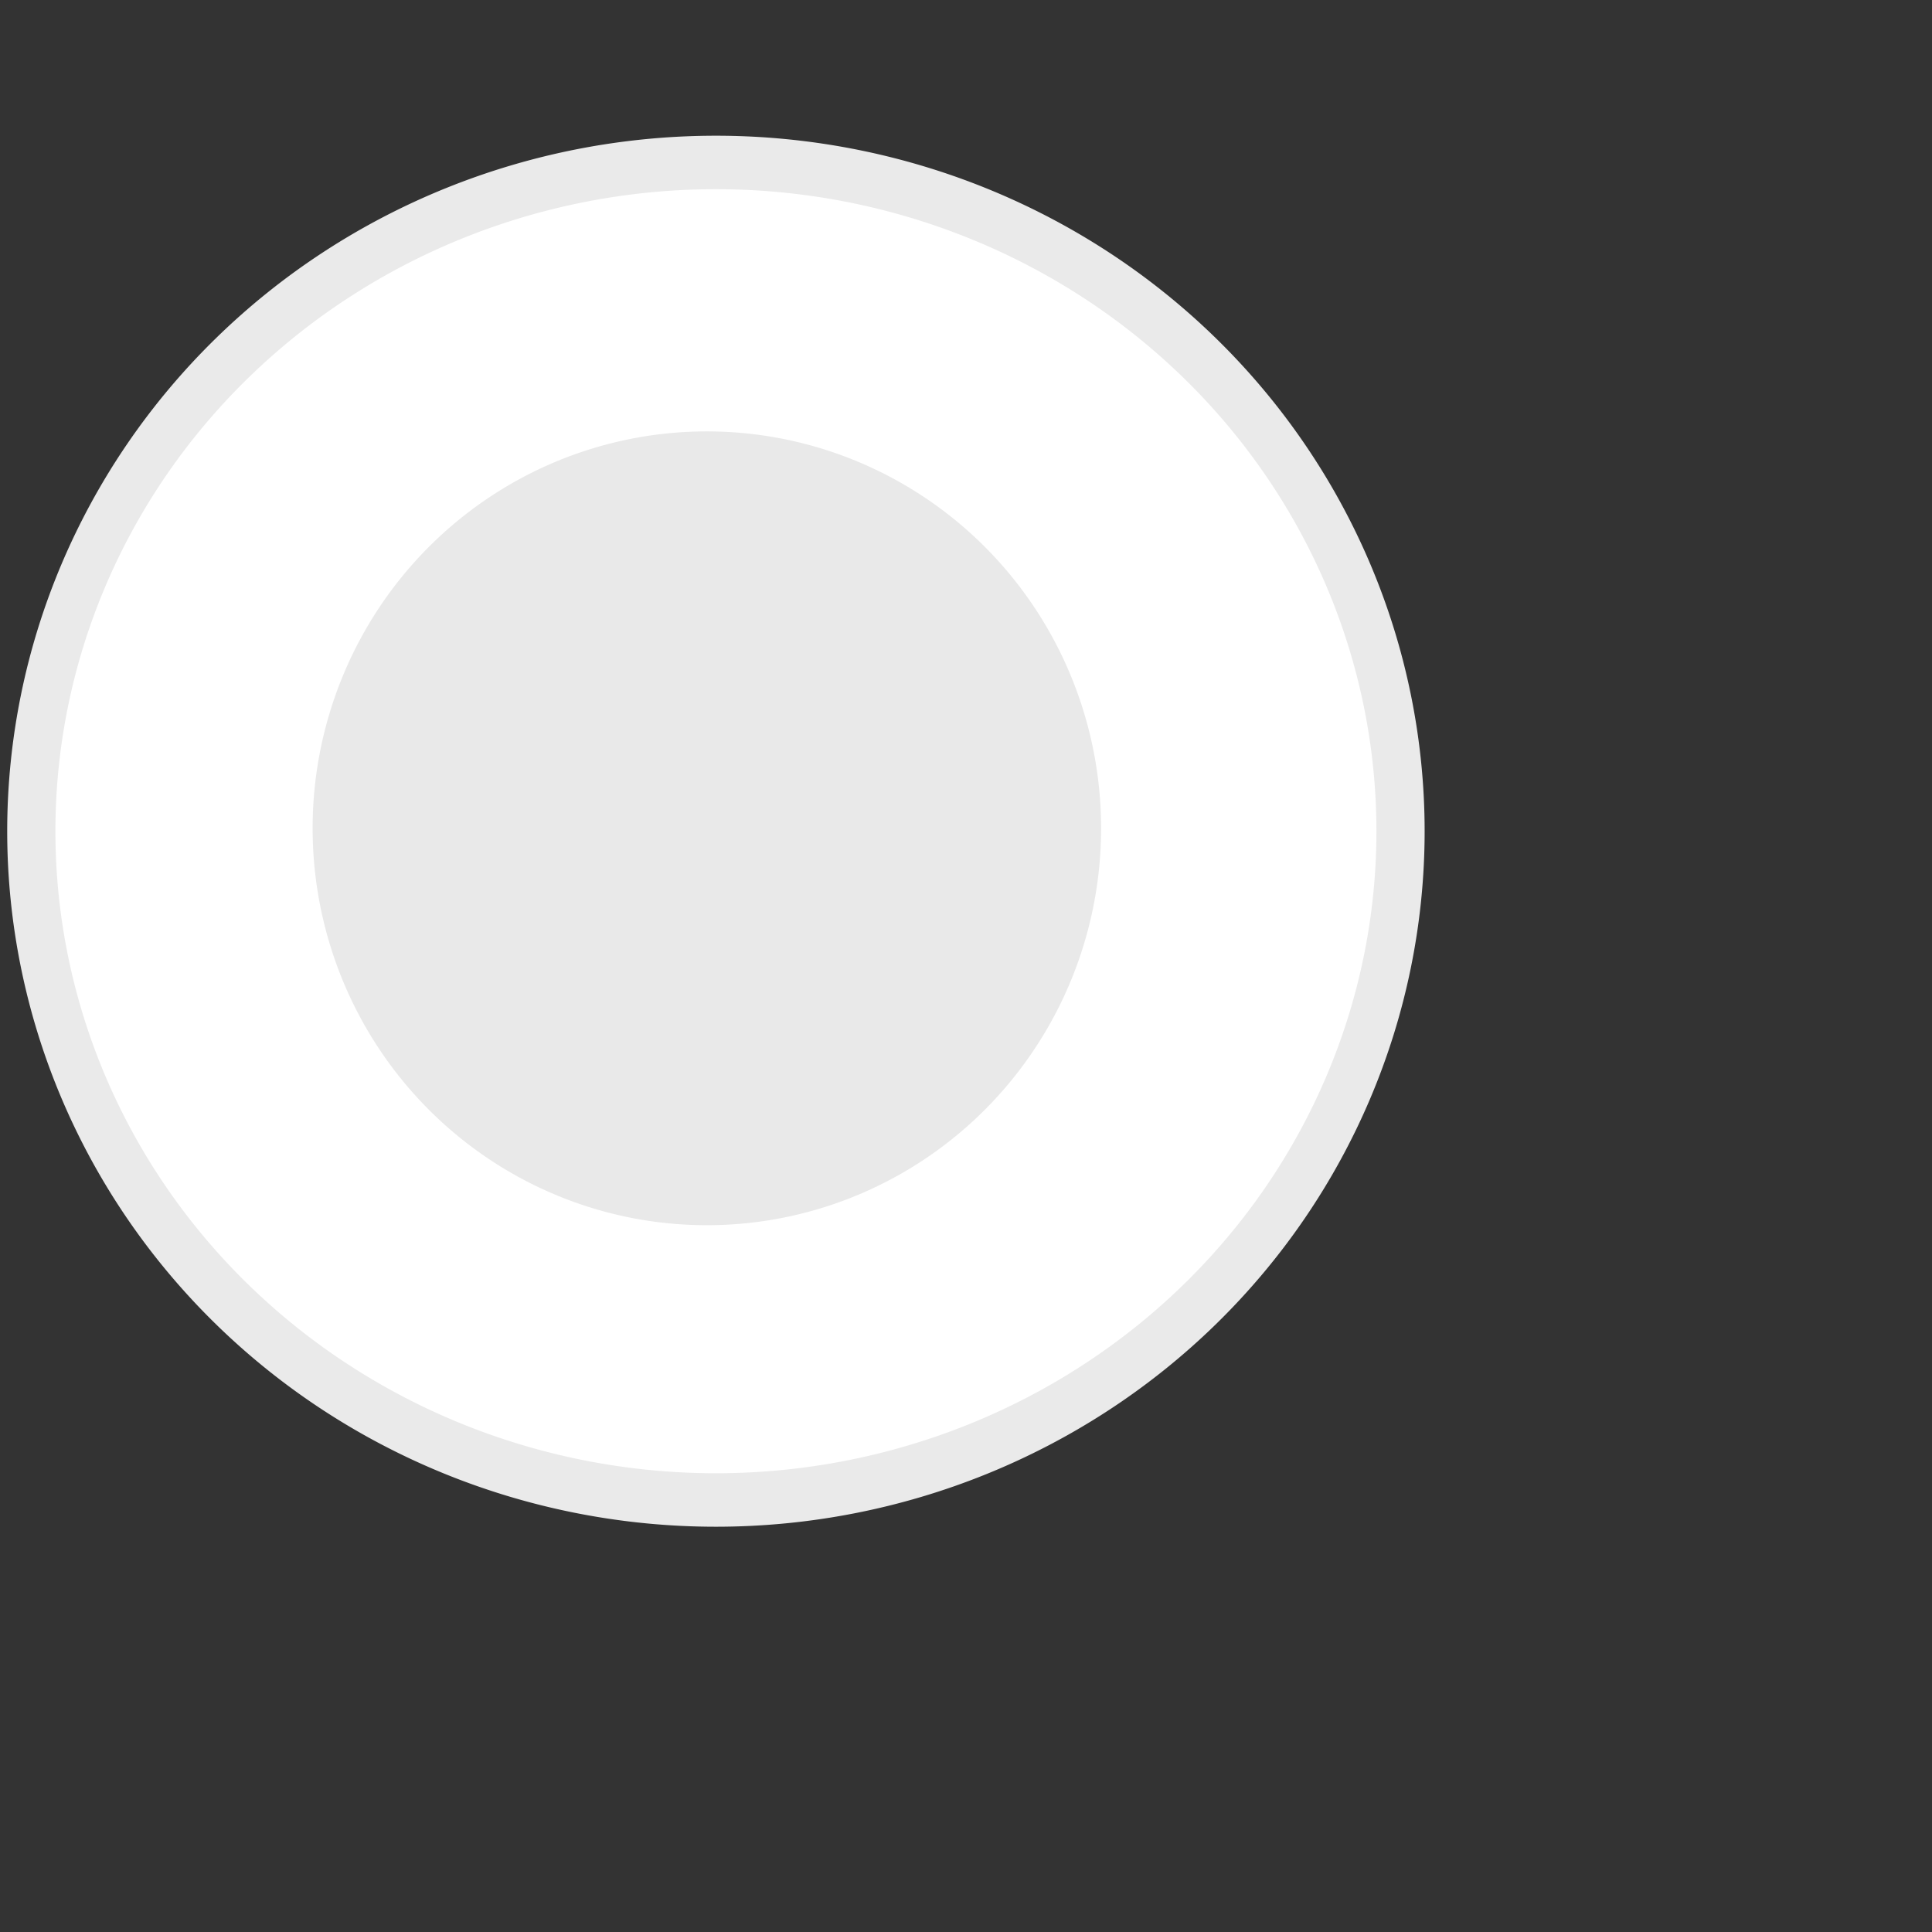 <?xml version="1.0" encoding="UTF-8" standalone="no"?>
<!-- Created with Inkscape (http://www.inkscape.org/) -->

<svg
   xmlns:dc="http://purl.org/dc/elements/1.1/"
   xmlns:cc="http://creativecommons.org/ns#"
   xmlns:rdf="http://www.w3.org/1999/02/22-rdf-syntax-ns#"
   xmlns:svg="http://www.w3.org/2000/svg"
   xmlns="http://www.w3.org/2000/svg"
   version="1.1"
   width="16"
   height="16"
   id="svg814">
  <rect width="100%" height="100%" fill="#333333" stroke="none"/>
  <defs
     id="defs816" />
  <g
     id="g4388">
    <path
       d="m 12.272,6.291 a 5.851,5.152 0 1 1 -11.702,0 5.851,5.152 0 1 1 11.702,0 z"
       transform="matrix(0.969,0,0,1.075,-0.293,0.121)"
       id="path3876"
       style="fill:#ffffff;fill-opacity:1;stroke:#eaeaea;stroke-width:0.412;stroke-miterlimit:4;stroke-opacity:1;stroke-dasharray:none" />
    <path
       d="m 12.272,6.291 a 5.851,5.152 0 1 1 -11.702,0 5.851,5.152 0 1 1 11.702,0 z"
       transform="matrix(0.558,0,0,0.638,2.271,2.846)"
       id="path4386"
       style="fill:#e9e9e9;fill-opacity:1;stroke:none" />
  </g>
</svg>
